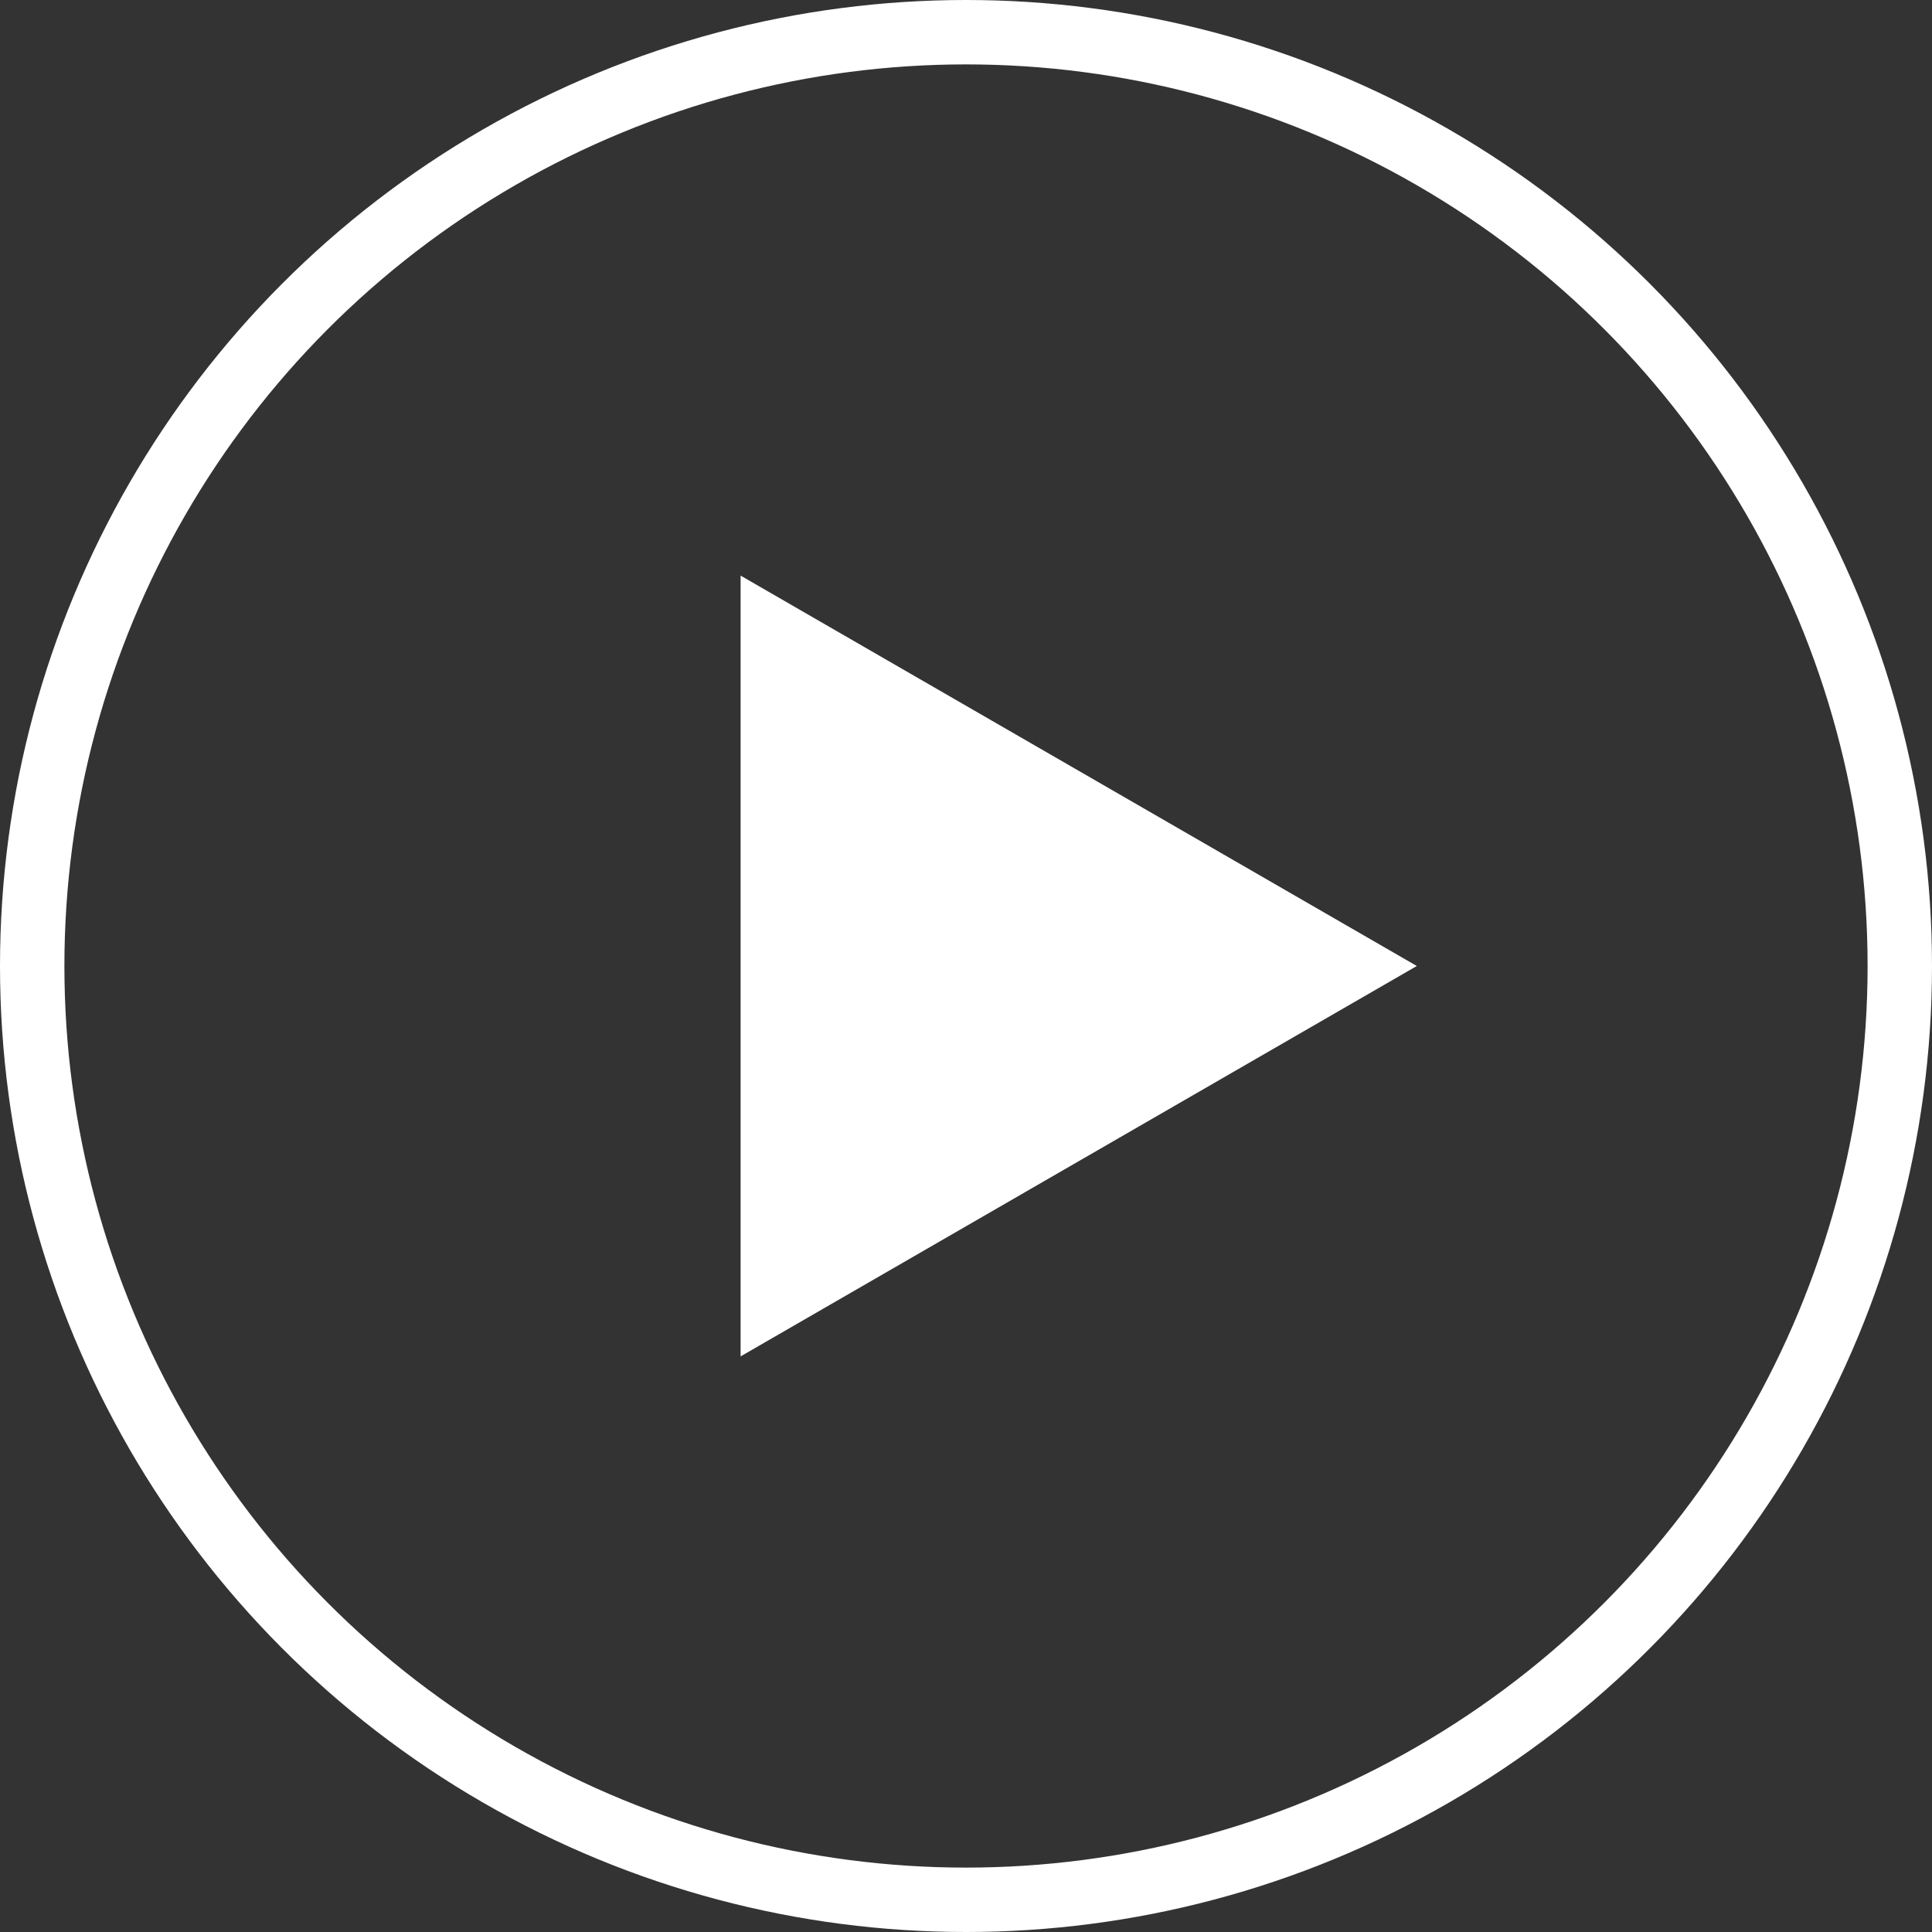 <svg width="30" height="30" viewBox="0 0 30 30" fill="none" xmlns="http://www.w3.org/2000/svg">
<rect x="0" y="0" width="30" height="30" fill="#333333" stroke="none"/>
<path d="M22 15L11.5 21.062L11.5 8.938L22 15Z" fill="white"/>
<circle cx="15" cy="15" r="14.5" stroke="white"/>
</svg>

